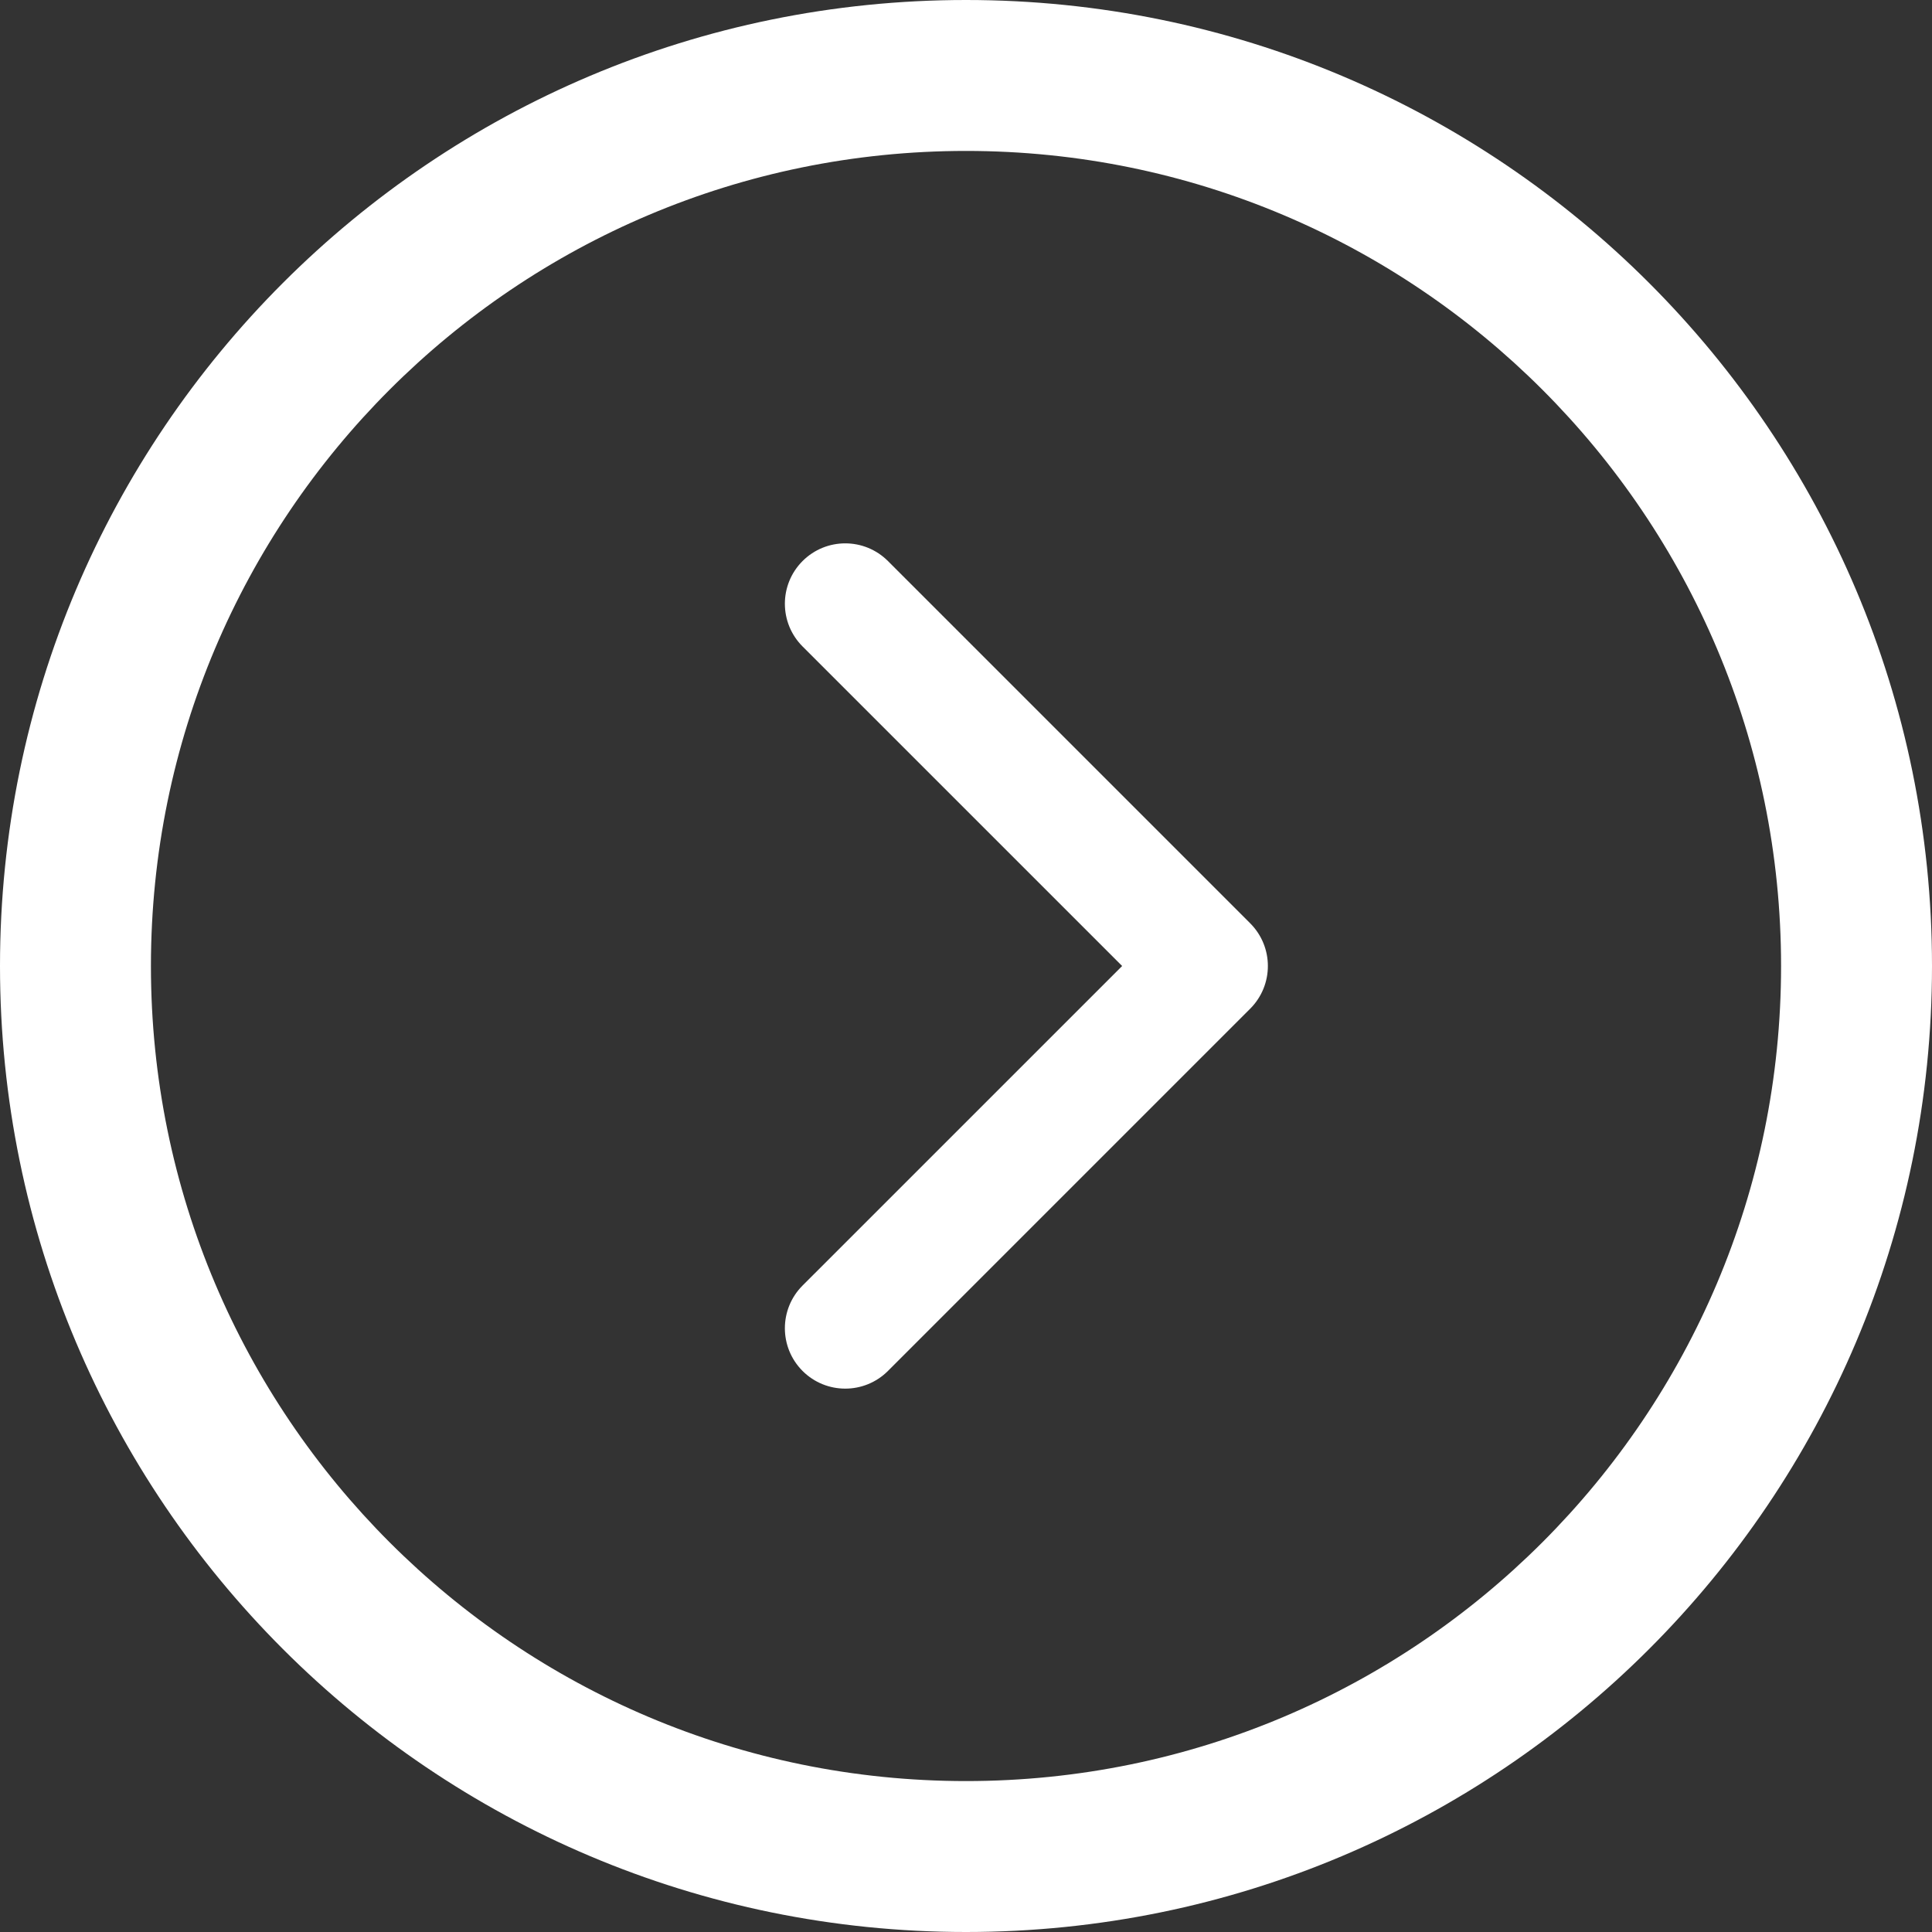 <svg width="50" height="50" viewBox="0 0 50 50" fill="none" xmlns="http://www.w3.org/2000/svg">
<rect x="0" y="0" width="50" height="50" fill="#333333" stroke="none"/>
<g clip-path="url(#clip0_2_68)">
<path d="M25 50C38.808 50 50 38.808 50 25C50 11.192 38.808 0 25 0C11.192 0 0 11.192 0 25C0 38.808 11.192 50 25 50ZM25 3.906C36.65 3.906 46.094 13.35 46.094 25C46.094 36.65 36.65 46.094 25 46.094C13.35 46.094 3.906 36.65 3.906 25C3.906 13.35 13.35 3.906 25 3.906Z" fill="white"/>
<path d="M20.77 35.48C21.381 36.09 22.369 36.09 22.98 35.48L32.355 26.105C32.965 25.494 32.965 24.506 32.355 23.895L22.98 14.52C22.675 14.215 22.275 14.062 21.875 14.062C21.475 14.062 21.075 14.215 20.77 14.52C20.16 15.131 20.16 16.119 20.77 16.73L29.041 25L20.77 33.27C20.16 33.881 20.16 34.869 20.77 35.48Z" fill="white"/>
</g>
<defs>
<clipPath id="clip0_2_68">
<rect width="50" height="50" fill="white"/>
</clipPath>
</defs>
</svg>
